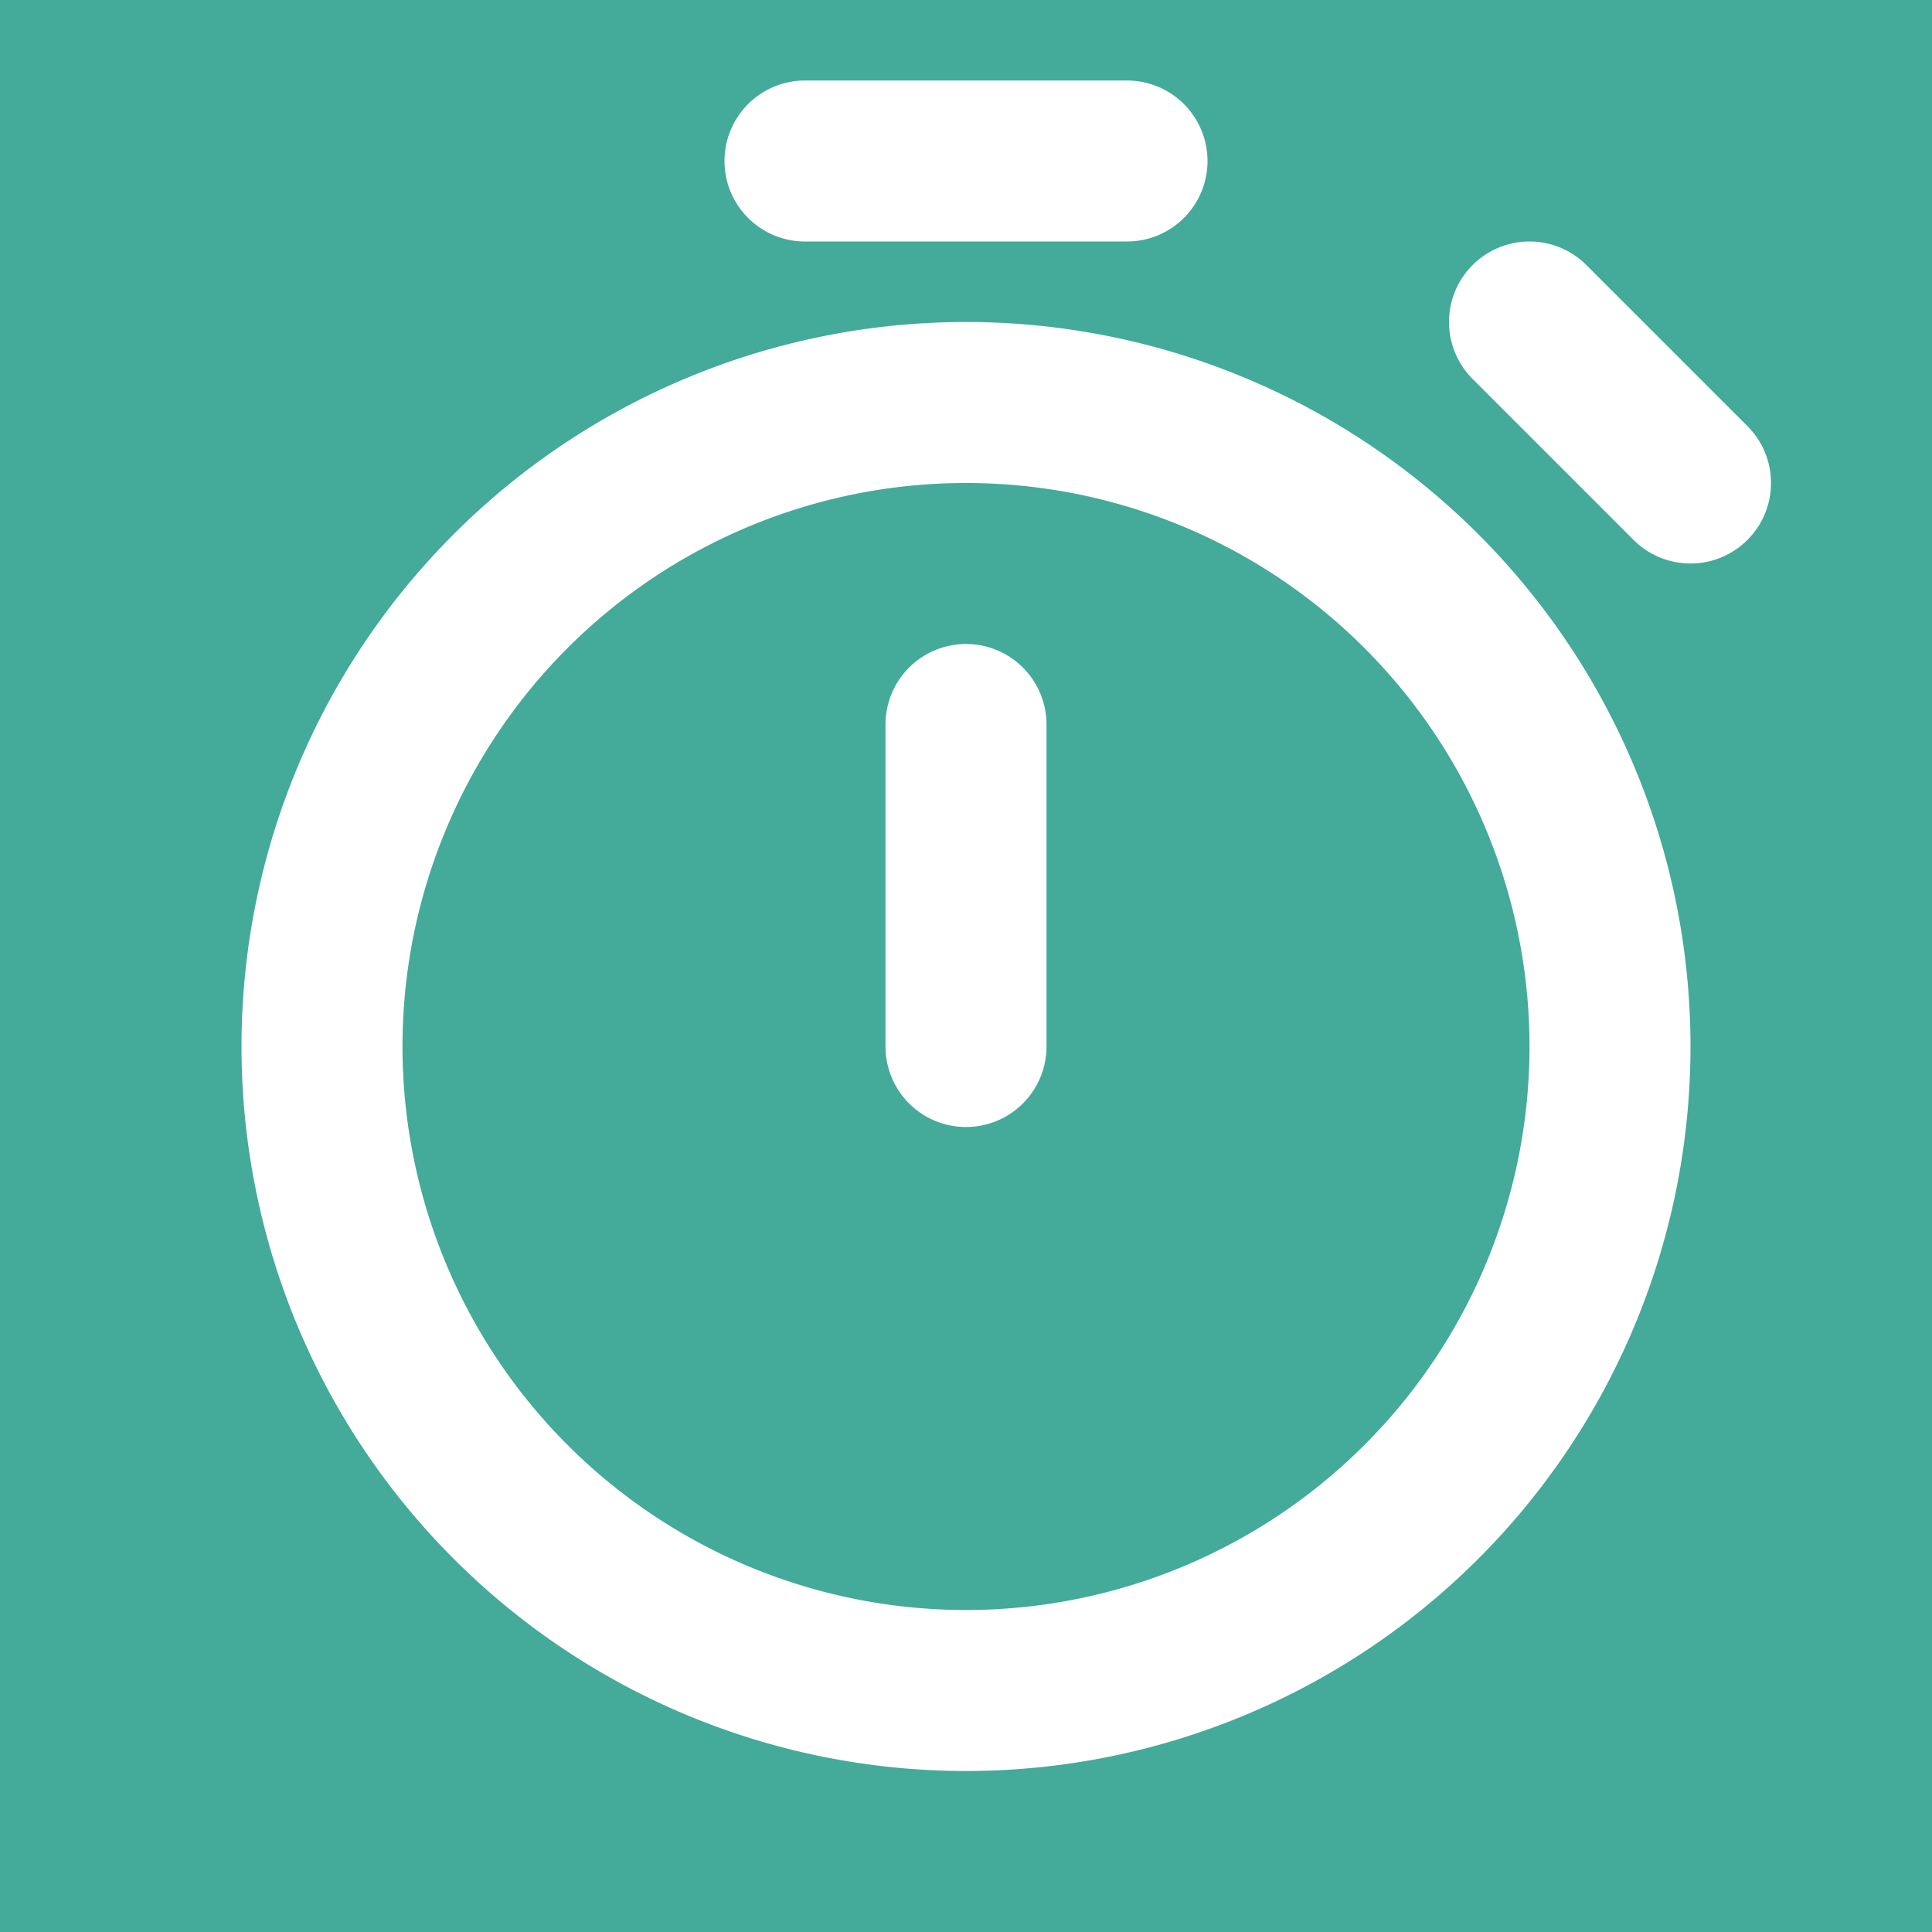<svg xmlns="http://www.w3.org/2000/svg" width="500px" height="500px" viewBox="0 0 24 24">
	<rect width="24" height="24" fill="#44aa99" />
	<path fill="none" stroke="white" stroke-linecap="round" stroke-linejoin="round" stroke-width="2" d="M12 13V9m9-3l-2-2m-9-2h4m-2 19a8 8 0 1 1 0-16a8 8 0 0 1 0 16" />
</svg>